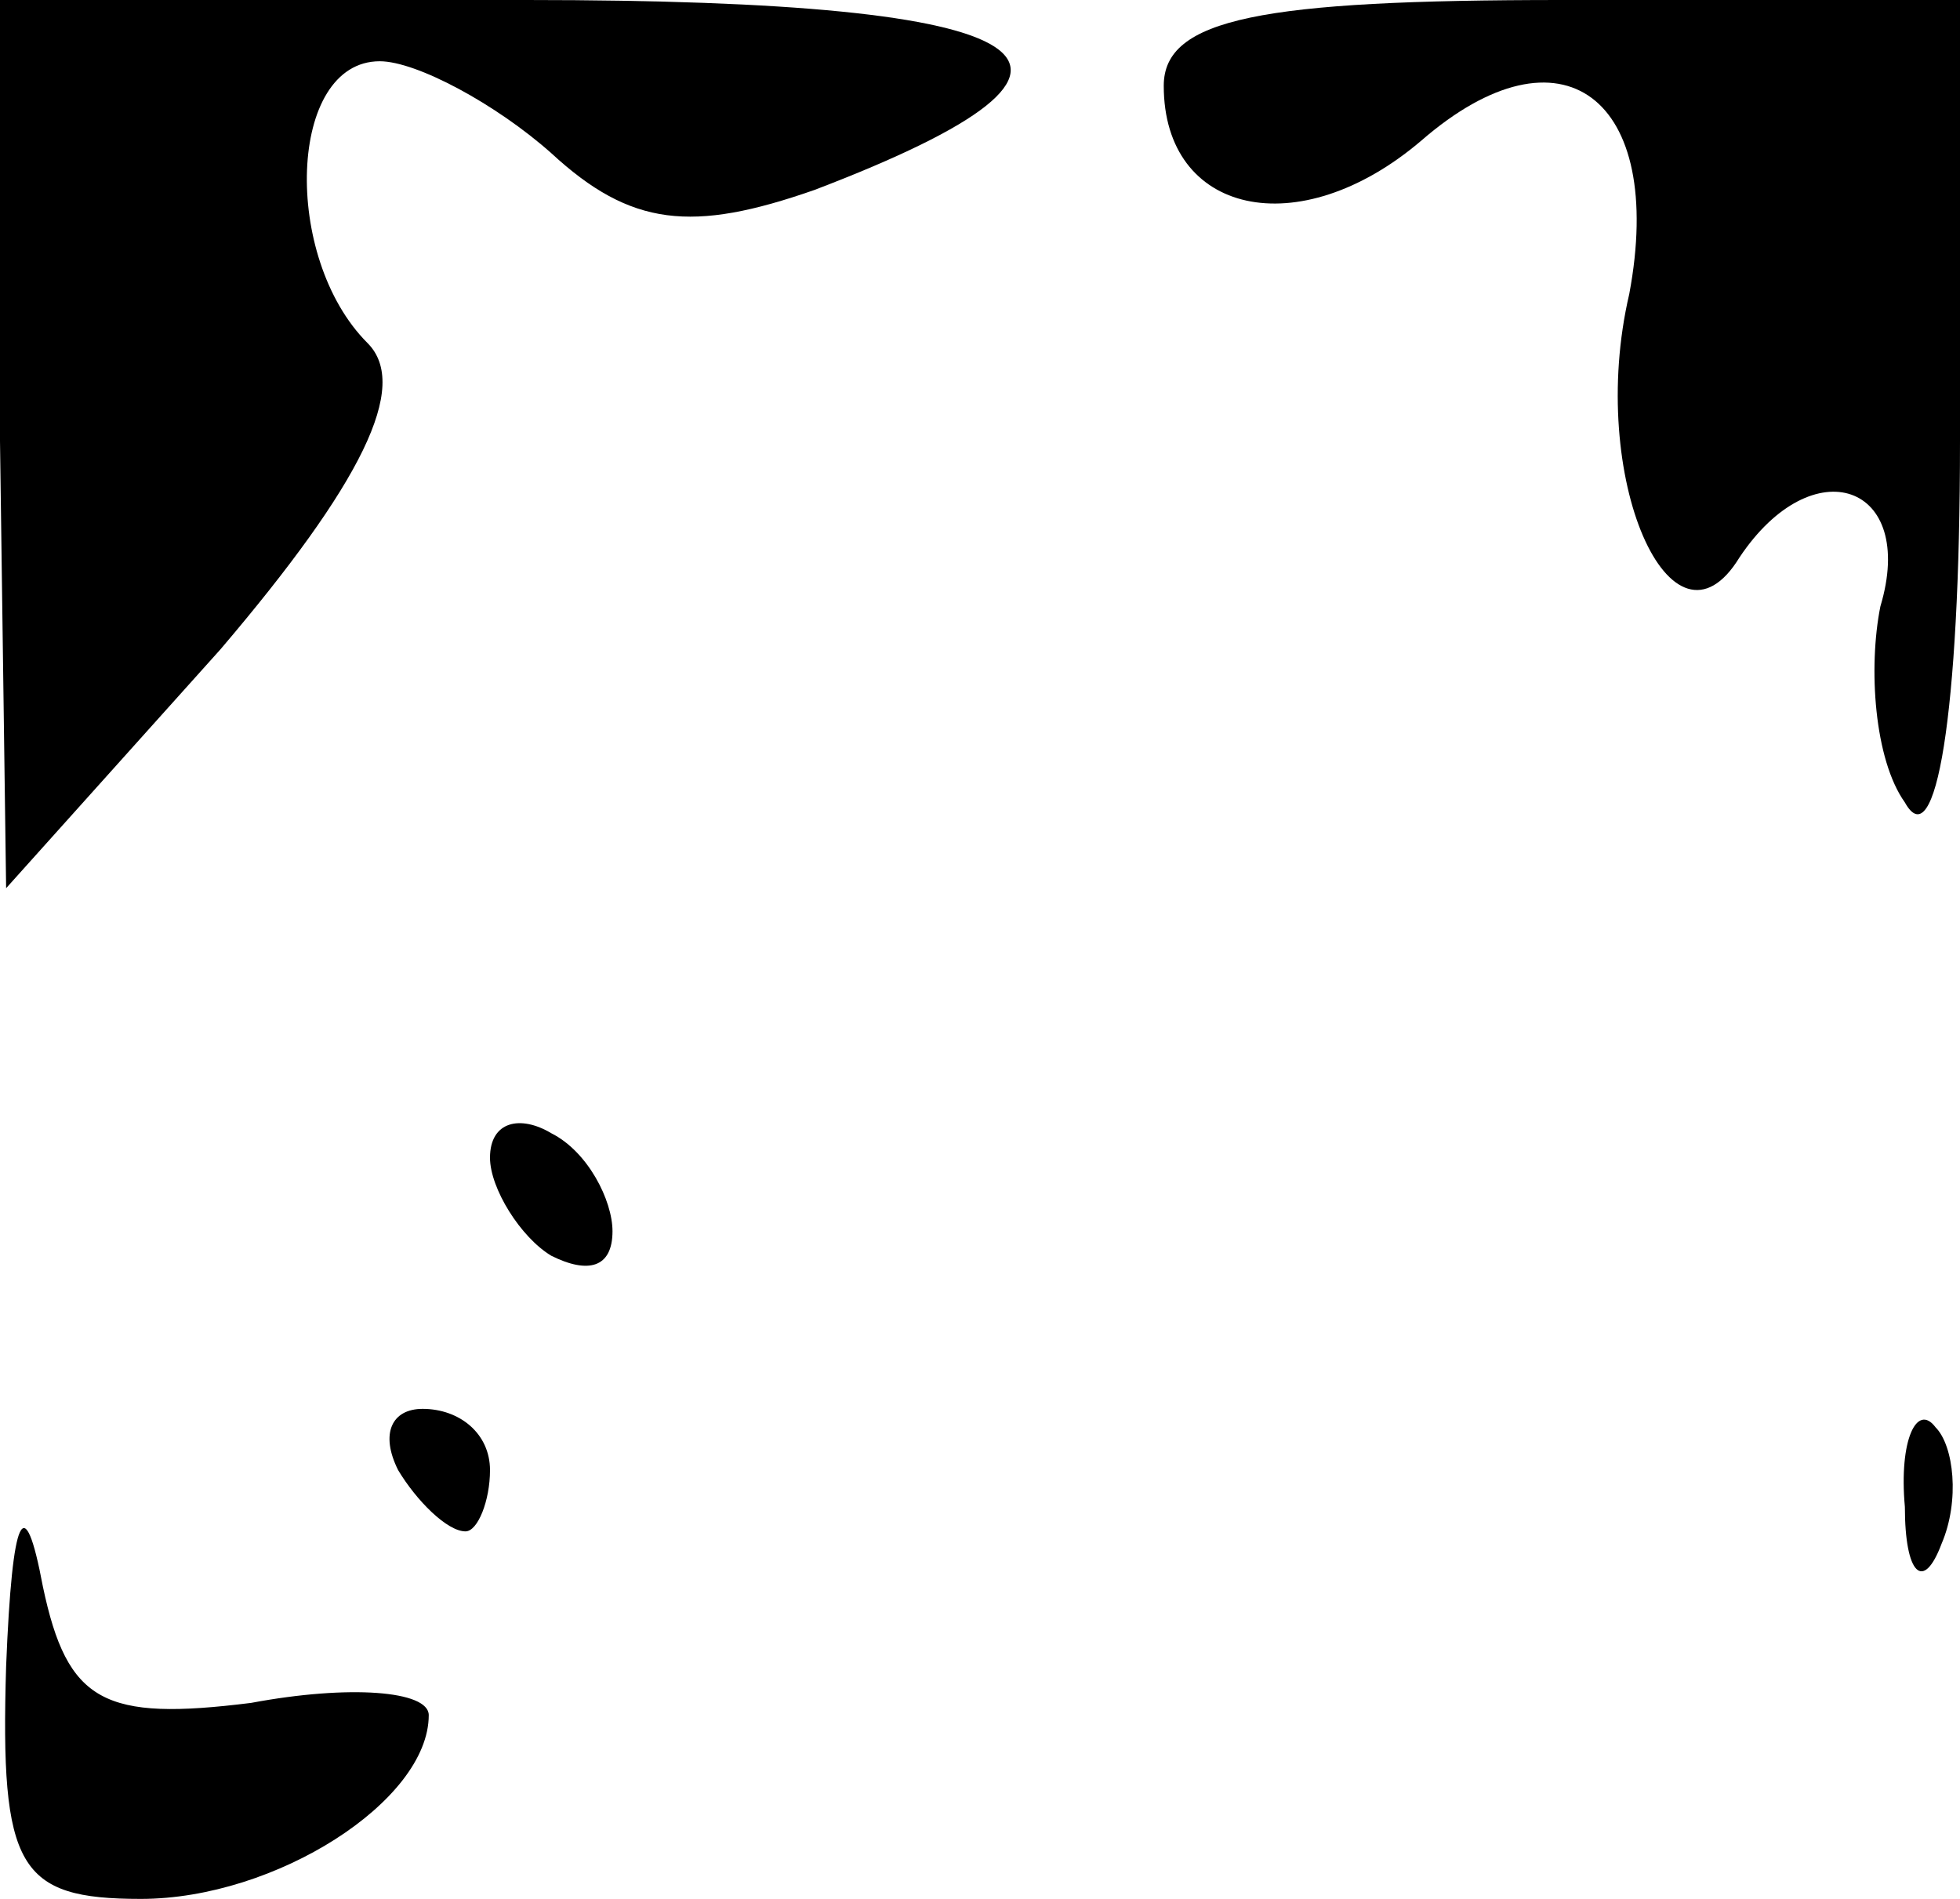 <?xml version="1.0" standalone="no"?>
<!DOCTYPE svg PUBLIC "-//W3C//DTD SVG 20010904//EN"
 "http://www.w3.org/TR/2001/REC-SVG-20010904/DTD/svg10.dtd">
<svg version="1.0" xmlns="http://www.w3.org/2000/svg"
 width="32pt" height="31pt" viewBox="0 0 32 31"
 preserveAspectRatio="xMidYMid meet">
<g transform="translate(0,31) scale(0.1,-0.1)"
fill="#000000" stroke="none">
<path fill="#000000" stroke="none" d="M0 238 l1 -73 35 39 c23 27 31 43 24
50 -14 14 -13 46 2 46 6 0 19 -7 28 -15 13 -12 23 -13 43 -6 55 21 39 31 -47
31 l-86 0 0 -72z"/>
<path fill="#000000" stroke="none" d="M190 296 c0 -21 22 -26 42 -9 23 20 40
7 34 -25 -7 -30 7 -61 18 -43 12 18 29 12 23 -8 -2 -10 -1 -25 4 -32 5 -9 9
14 9 59 l0 72 -65 0 c-49 0 -65 -3 -65 -14z"/>
<path fill="#000000" stroke="none" d="M80 121 c0 -5 5 -13 10 -16 6 -3 10 -2
10 4 0 5 -4 13 -10 16 -5 3 -10 2 -10 -4z"/>
<path fill="#000000" stroke="none" d="M65 70 c3 -5 8 -10 11 -10 2 0 4 5 4
10 0 6 -5 10 -11 10 -5 0 -7 -4 -4 -10z"/>
<path fill="#000000" stroke="none" d="M311 64 c0 -11 3 -14 6 -6 3 7 2 16 -1
19 -3 4 -6 -2 -5 -13z"/>
<path fill="#000000" stroke="none" d="M1 38 c-1 -33 2 -38 22 -38 22 0 47 16
47 30 0 4 -13 5 -29 2 -24 -3 -30 0 -34 19 -3 16 -5 12 -6 -13z"/>
</g>
</svg>

